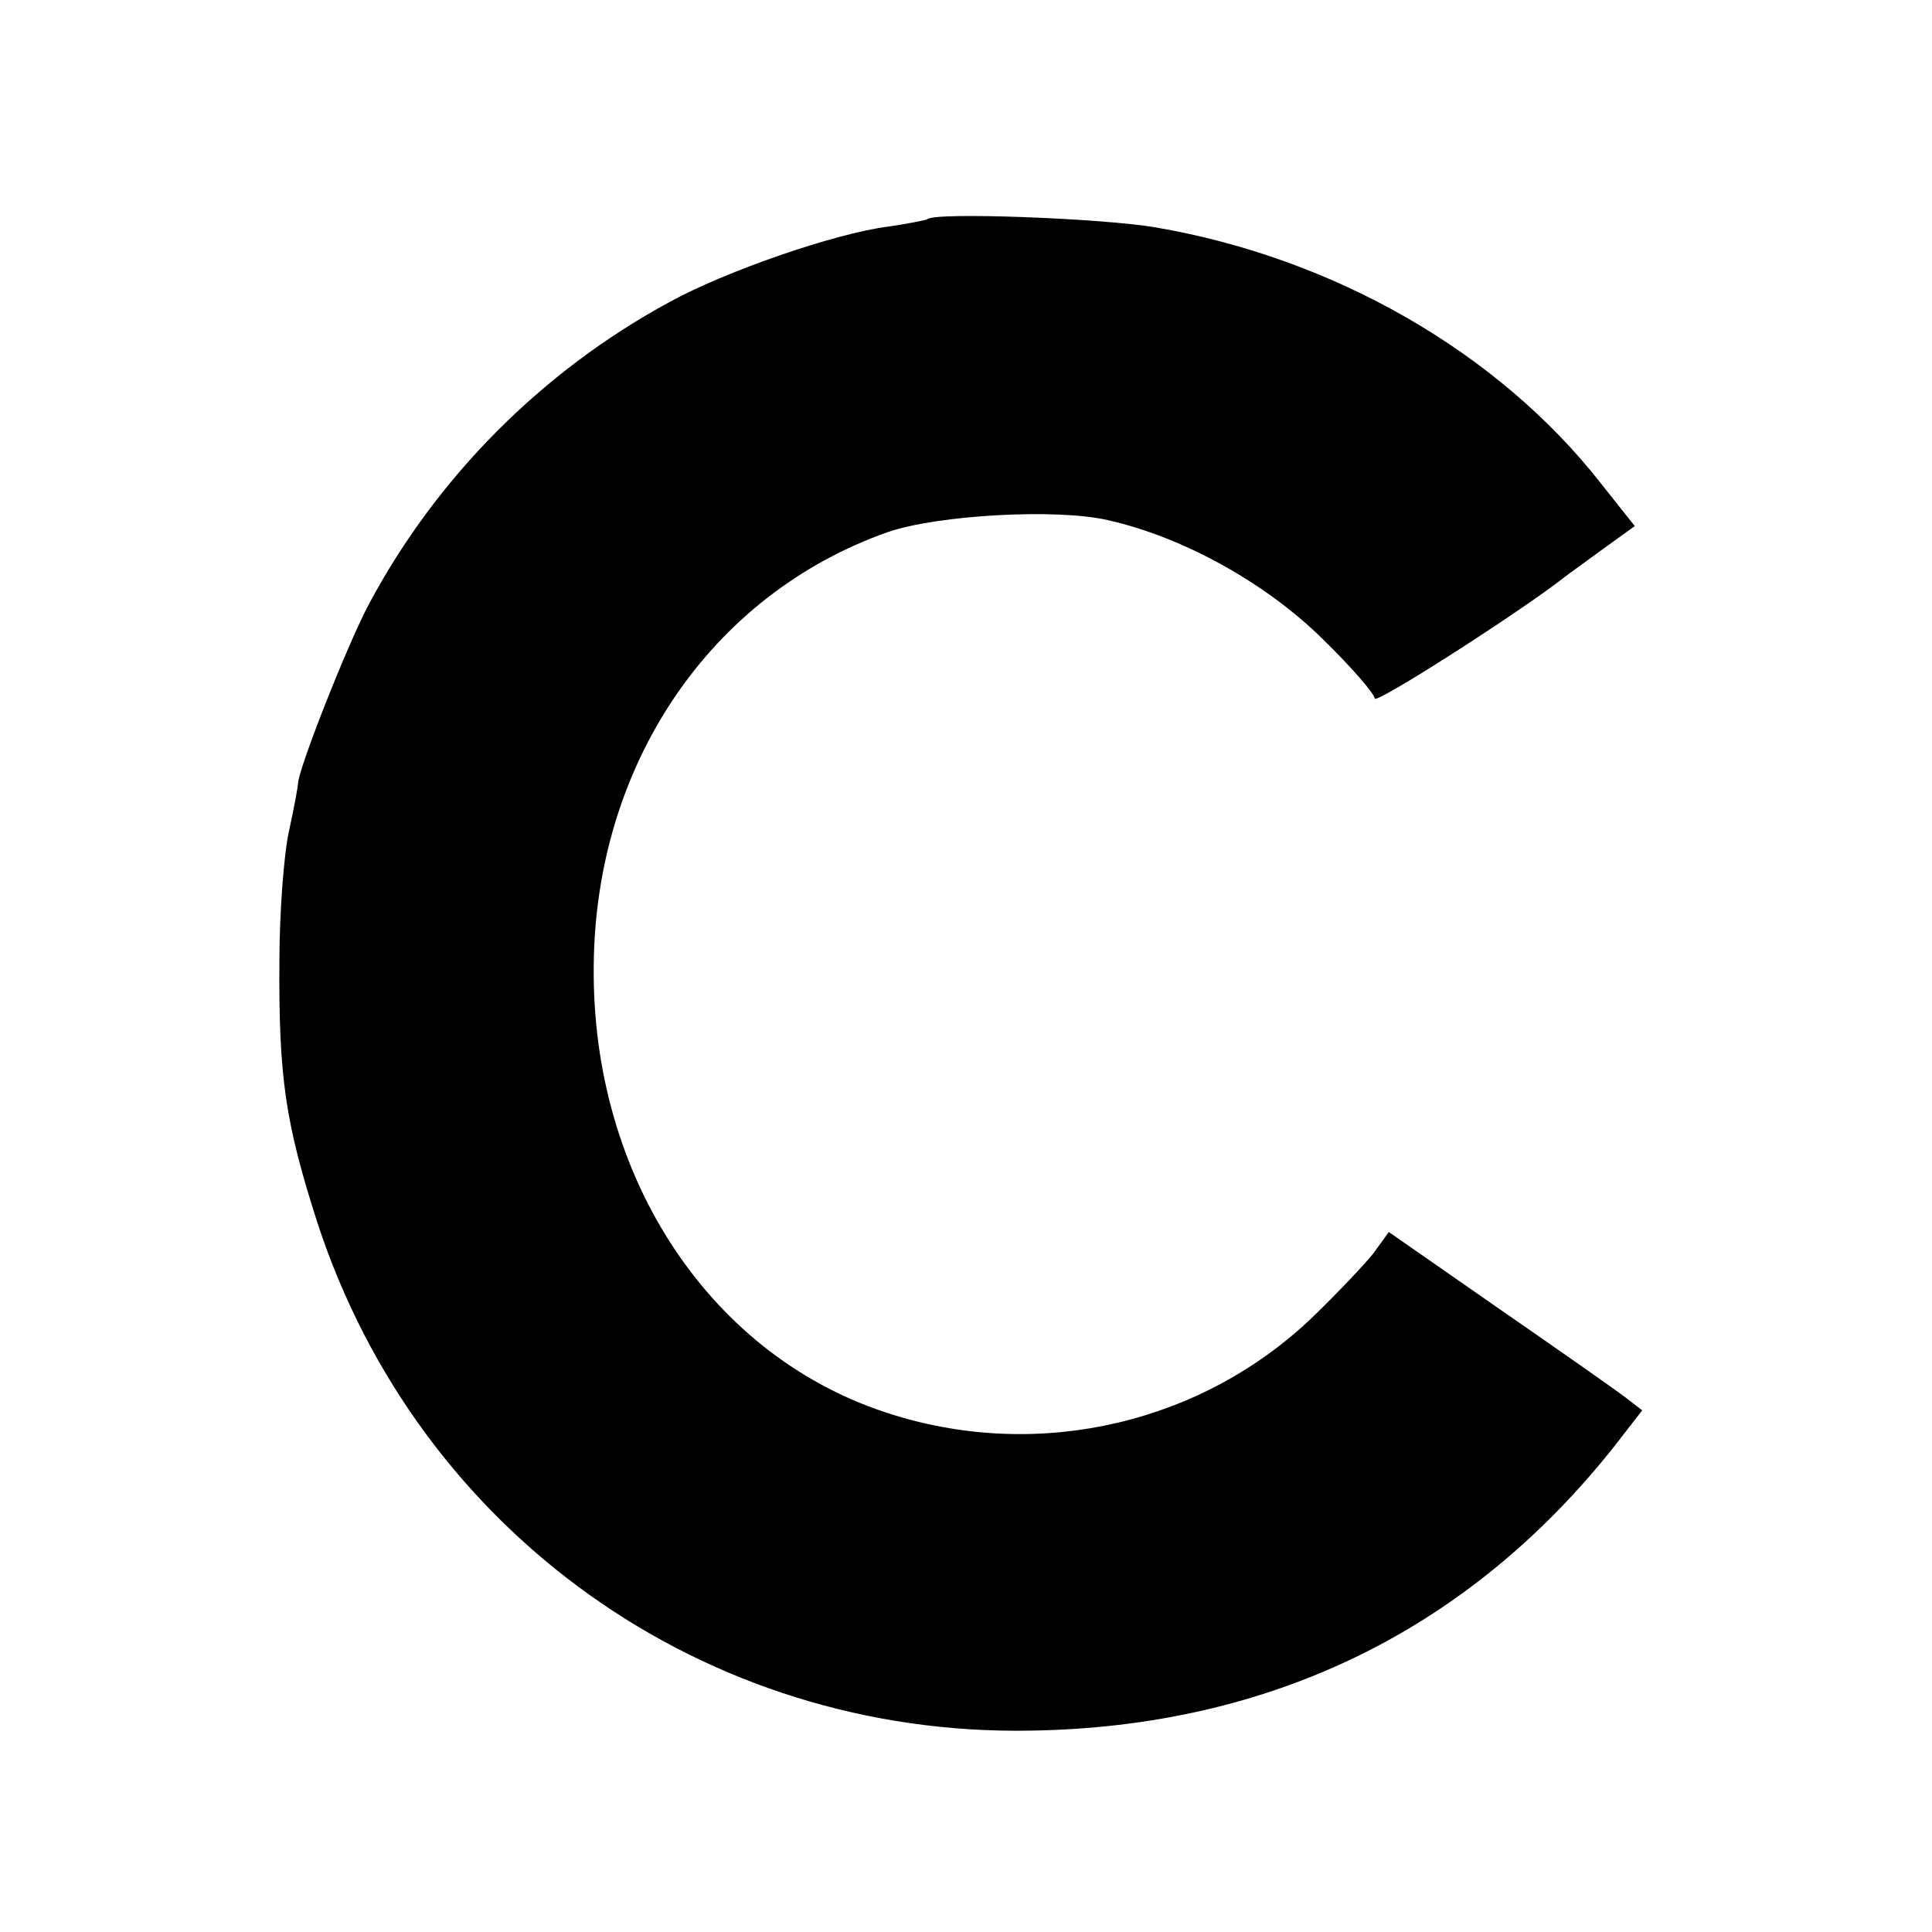 <?xml version="1.0" standalone="no"?>
<!DOCTYPE svg PUBLIC "-//W3C//DTD SVG 20010904//EN"
 "http://www.w3.org/TR/2001/REC-SVG-20010904/DTD/svg10.dtd">
<svg version="1.0" xmlns="http://www.w3.org/2000/svg"
 width="260pt" height="260pt" viewBox="0 0 260 260"
 preserveAspectRatio="xMidYMid meet">
<g transform="translate(0,260) scale(0.1,-0.1)"
fill="#000000" stroke="none">
<path d="M1248 2305 c-1 -1 -25 -6 -53 -10 -71 -9 -219 -60 -295 -102 -171
-93 -312 -235 -403 -405 -30 -56 -97 -227 -96 -243 0 -3 -5 -31 -12 -63 -7
-31 -13 -111 -13 -177 -1 -155 8 -216 51 -350 136 -417 521 -692 960 -684 323
5 589 135 785 382 l38 49 -22 17 c-13 10 -90 64 -171 120 l-148 103 -21 -29
c-12 -15 -48 -53 -80 -84 -149 -144 -367 -195 -566 -133 -244 75 -406 318
-403 604 2 271 157 500 396 584 67 23 227 32 296 16 102 -23 213 -85 289 -160
39 -38 70 -74 70 -80 0 -9 198 118 255 163 5 4 29 21 52 38 l43 31 -46 58
c-138 176 -359 303 -599 344 -69 12 -297 21 -307 11z"/>
</g>
</svg>
